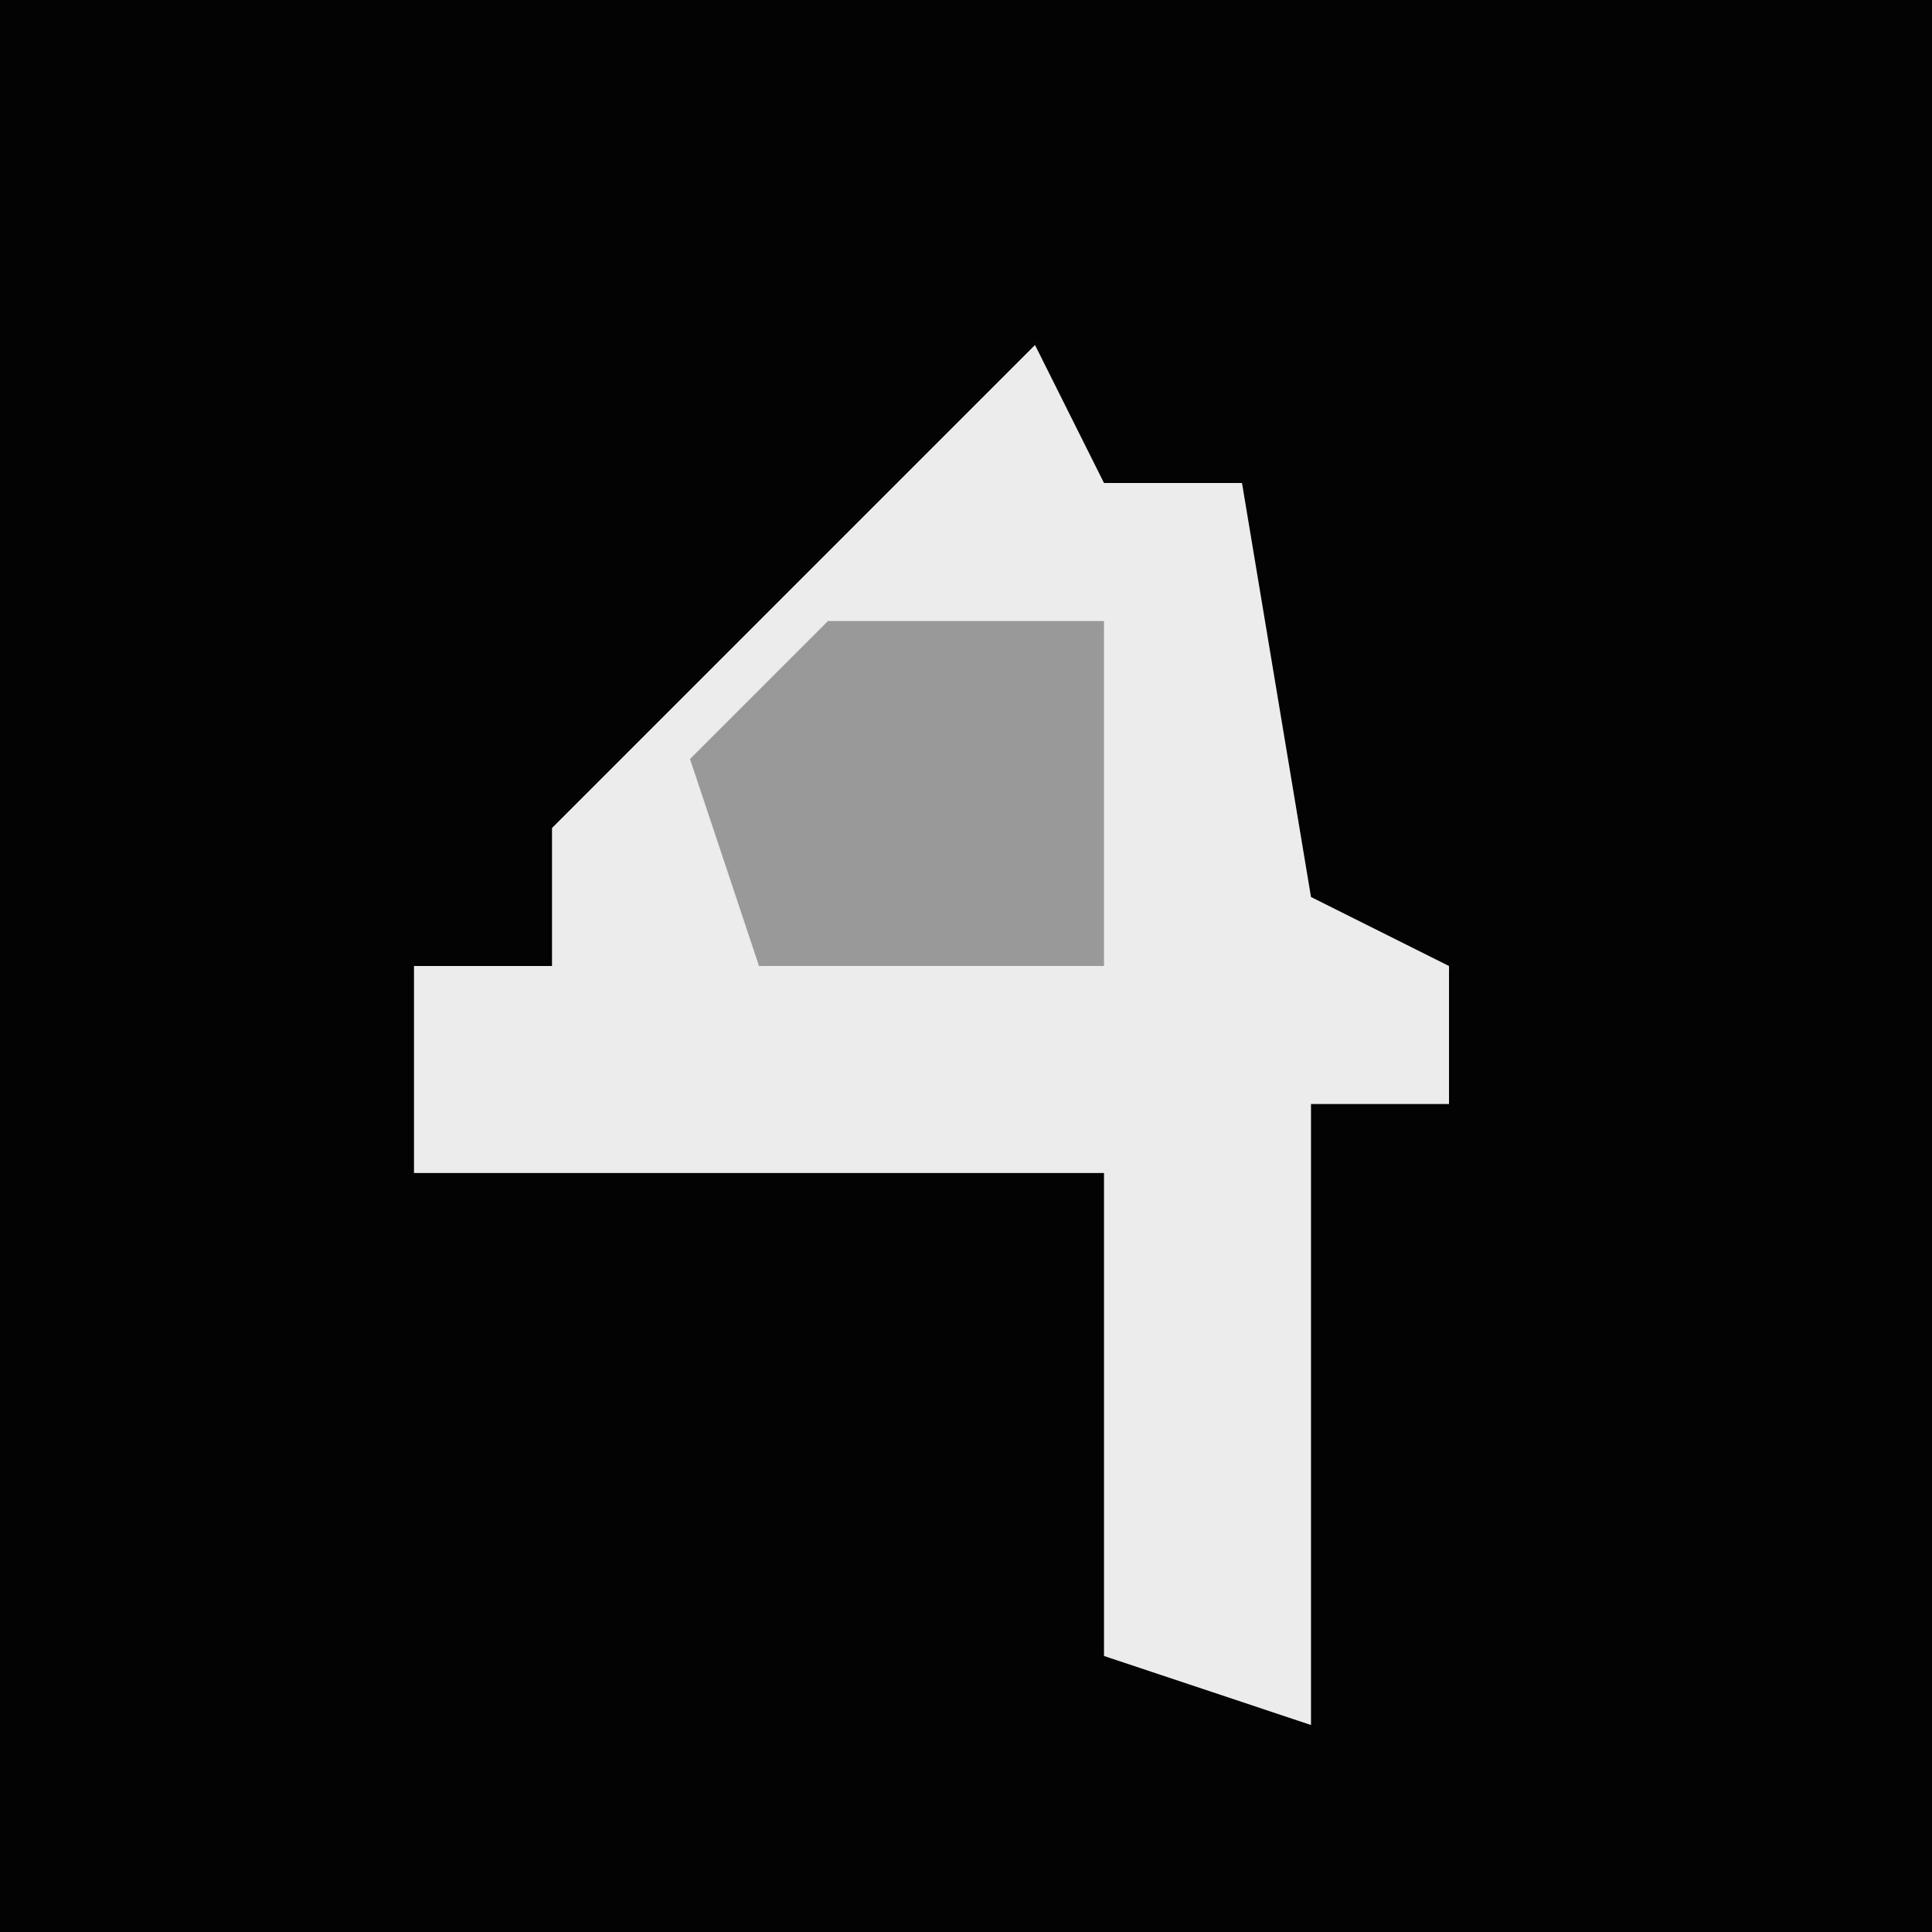 <?xml version="1.0" encoding="UTF-8"?>
<svg version="1.1" xmlns="http://www.w3.org/2000/svg" width="28" height="28">
<path d="M0,0 L28,0 L28,28 L0,28 Z " fill="#030303" transform="translate(0,0)"/>
<path d="M0,0 L1,2 L3,2 L4,8 L6,9 L6,11 L4,11 L4,20 L1,19 L1,12 L-9,12 L-9,9 L-7,9 L-7,7 L-2,2 Z " fill="#ECECEC" transform="translate(15,5)"/>
<path d="M0,0 L4,0 L4,5 L-1,5 L-2,2 Z M-4,3 L-2,4 Z " fill="#999999" transform="translate(12,9)"/>
</svg>
